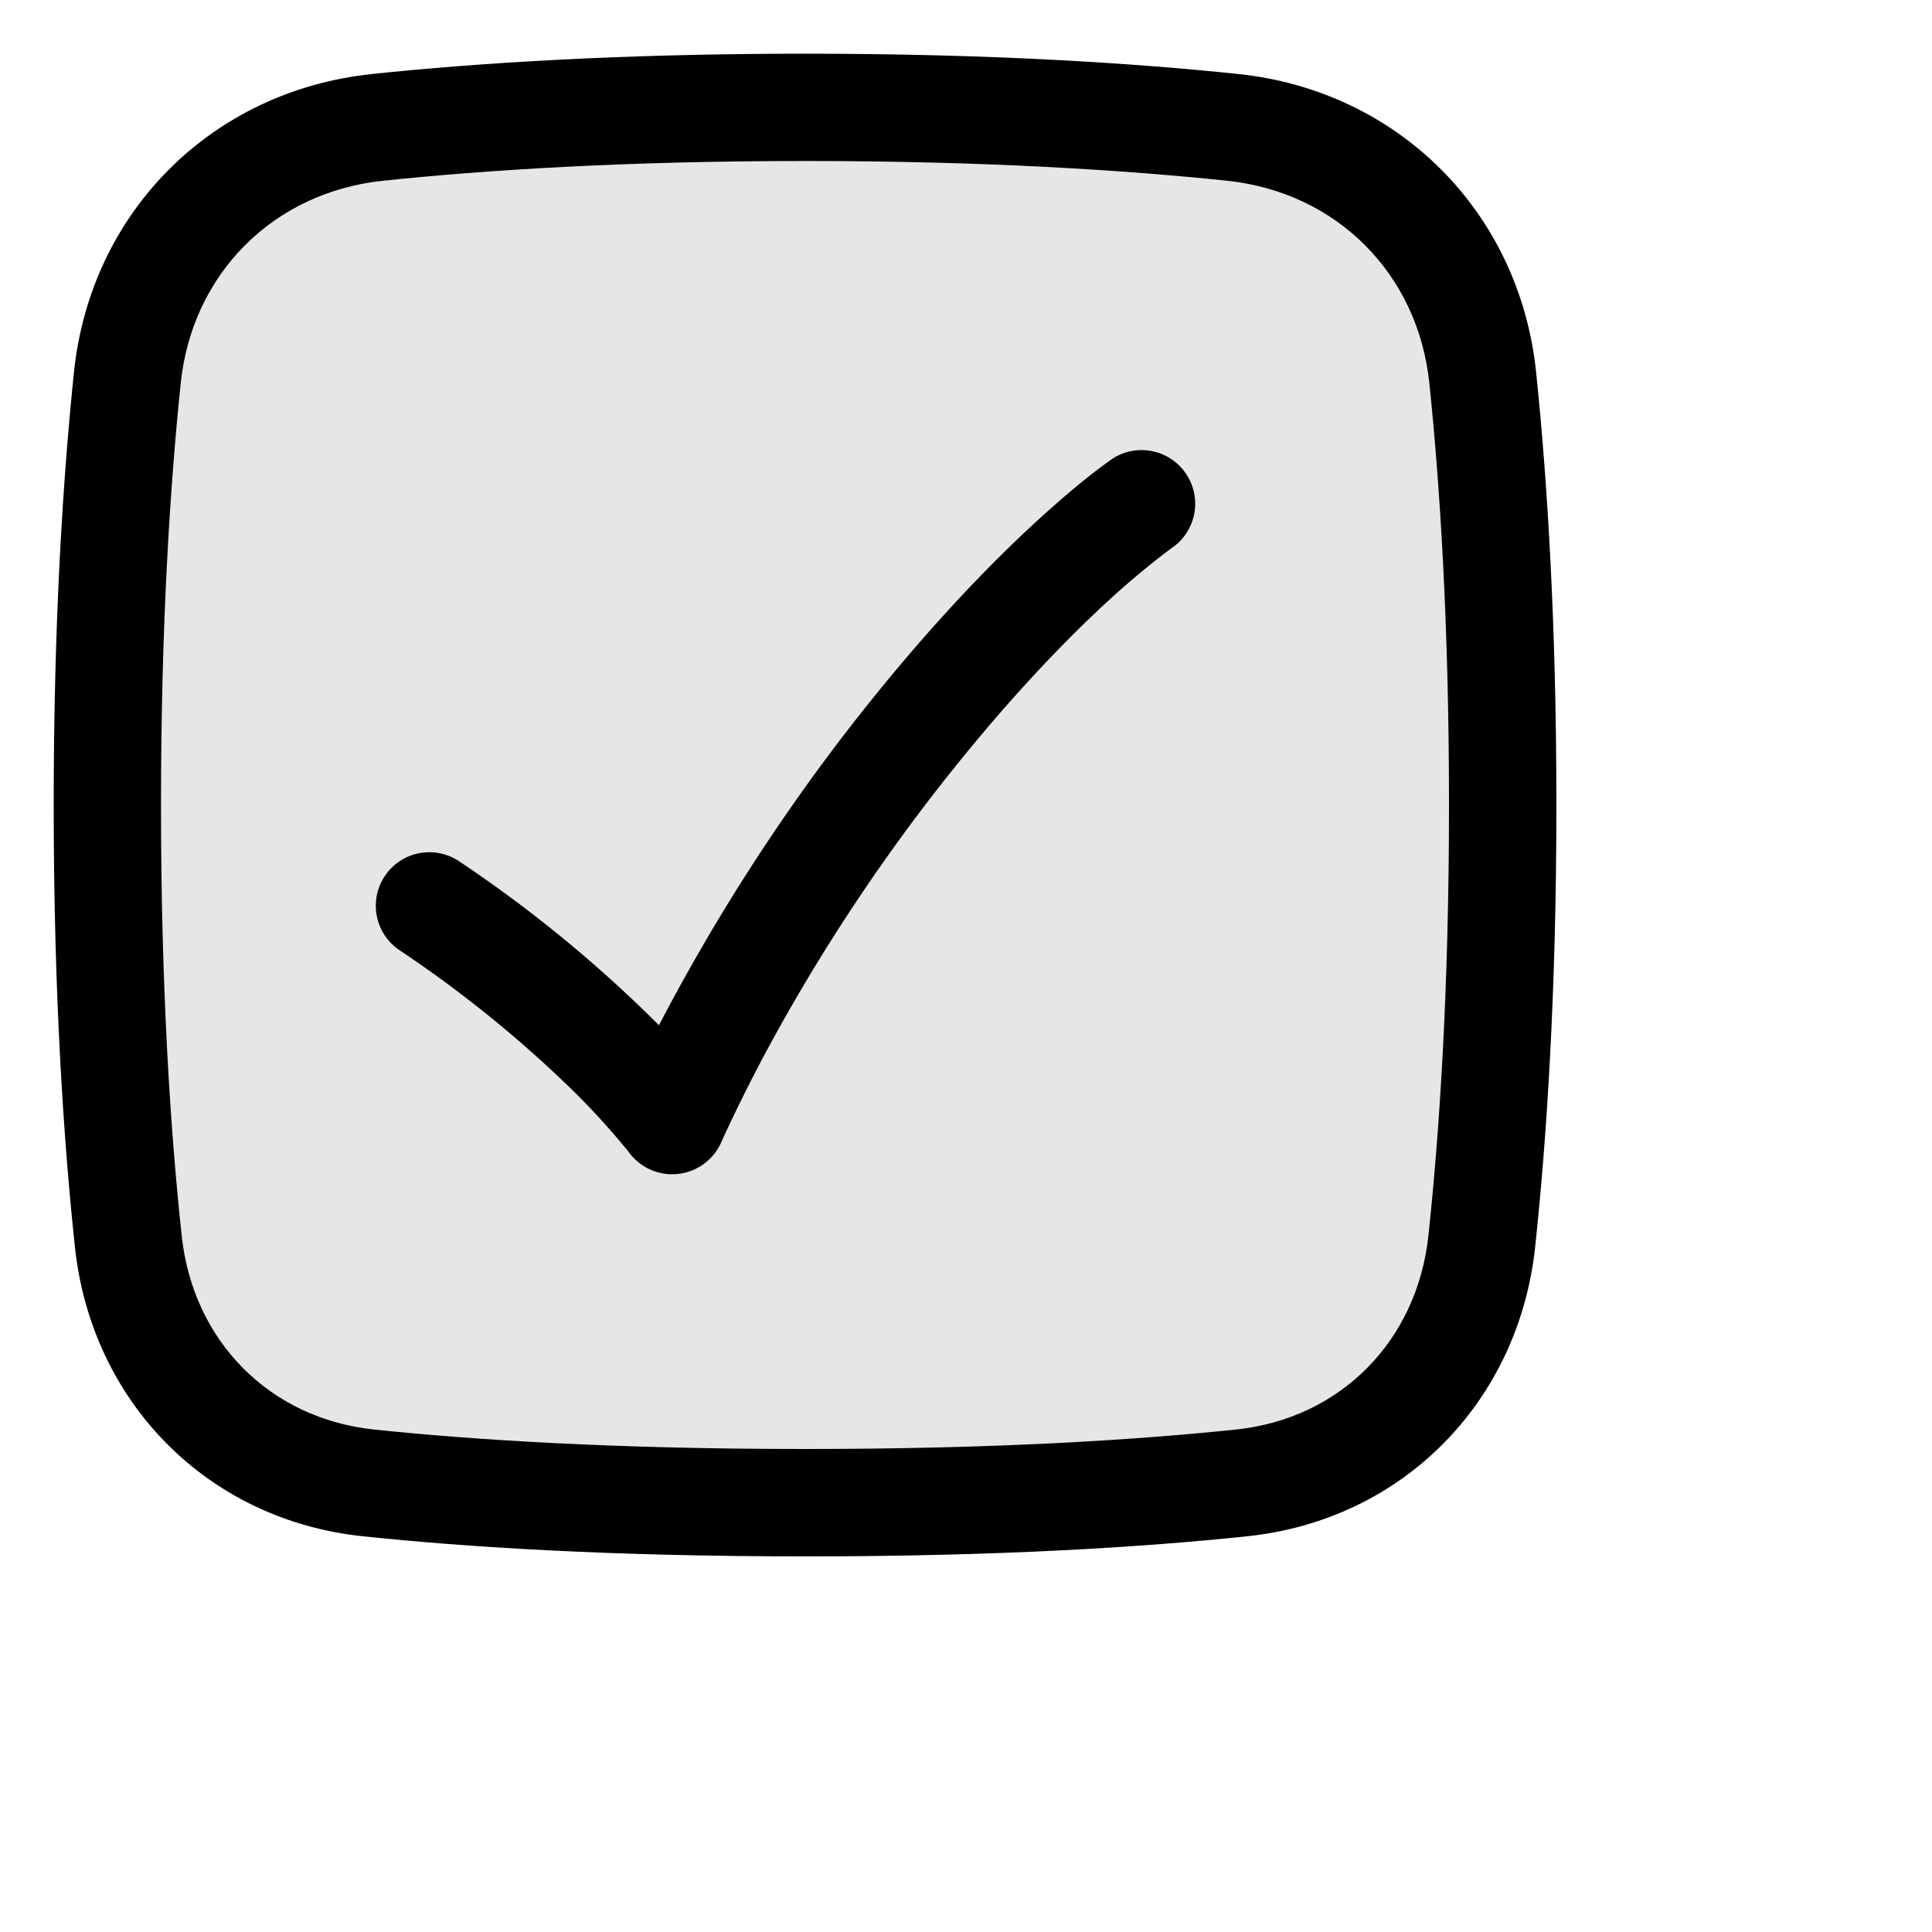 <svg xmlns="http://www.w3.org/2000/svg" viewBox="0 0 24 24" fill="currentColor">
  <path _ngcontent-ng-c1909134112="" opacity=".1" style="color: inherit" d="M18.667 10c0-2.262-.114-4.023-.248-5.31-.175-1.675-1.434-2.934-3.11-3.108-1.286-.134-3.047-.249-5.309-.249s-4.022.115-5.31.249c-1.674.174-2.933 1.433-3.108 3.108-.134 1.287-.248 3.048-.248 5.31 0 2.329.12 4.126.26 5.422.173 1.614 1.367 2.83 2.982 2.999 1.266.133 3.042.246 5.424.246 2.383 0 4.16-.113 5.425-.246 1.614-.17 2.808-1.385 2.982-3 .139-1.295.26-3.092.26-5.421Z" />
  <path _ngcontent-ng-c1909134112="" fill-rule="evenodd" clip-rule="evenodd" style="color: inherit" d="M10 2c-2.24 0-3.977.113-5.24.245-1.362.142-2.373 1.153-2.515 2.515C2.114 6.023 2 7.76 2 10c0 2.305.12 4.079.257 5.35.14 1.31 1.093 2.272 2.389 2.408 1.24.13 2.993.242 5.354.242 2.362 0 4.115-.112 5.355-.242 1.296-.136 2.248-1.099 2.389-2.407C17.88 14.079 18 12.305 18 10c0-2.24-.113-3.977-.244-5.24-.142-1.362-1.154-2.373-2.515-2.515C13.978 2.113 12.24 2 10 2ZM4.622.919C5.932.782 7.716.667 10 .667c2.285 0 4.069.115 5.379.252 1.989.207 3.496 1.714 3.703 3.702.136 1.31.252 3.094.252 5.379 0 2.352-.123 4.173-.264 5.493-.207 1.92-1.642 3.388-3.576 3.591-1.29.136-3.09.25-5.494.25-2.403 0-4.203-.114-5.494-.25-1.933-.203-3.369-1.67-3.575-3.591C.79 14.173.667 12.352.667 10c0-2.285.116-4.068.252-5.379C1.126 2.633 2.633 1.126 4.622.92Z" />
  <path _ngcontent-ng-c1909134112="" fill-rule="evenodd" clip-rule="evenodd" style="color: inherit" d="M4.782 10.88a.665.665 0 0 1 .924-.179 16.346 16.346 0 0 1 2.48 2.035 24.67 24.67 0 0 1 2.248-3.542c.957-1.251 1.795-2.12 2.401-2.68.303-.28.548-.484.721-.62a6.589 6.589 0 0 1 .26-.193l.018-.012.006-.004.002-.001a.666.666 0 0 1 .74 1.105l-.002.001-.006.004-.036.026a10.396 10.396 0 0 0-.8.67c-.552.51-1.338 1.322-2.247 2.512A23.33 23.33 0 0 0 9.59 12.93a19.662 19.662 0 0 0-.62 1.236l-.007.015-.001.003a.666.666 0 0 1-1.148.132l-.004-.006a9.28 9.28 0 0 0-.652-.722 15.025 15.025 0 0 0-2.196-1.785.665.665 0 0 1-.18-.923Z" />
</svg>